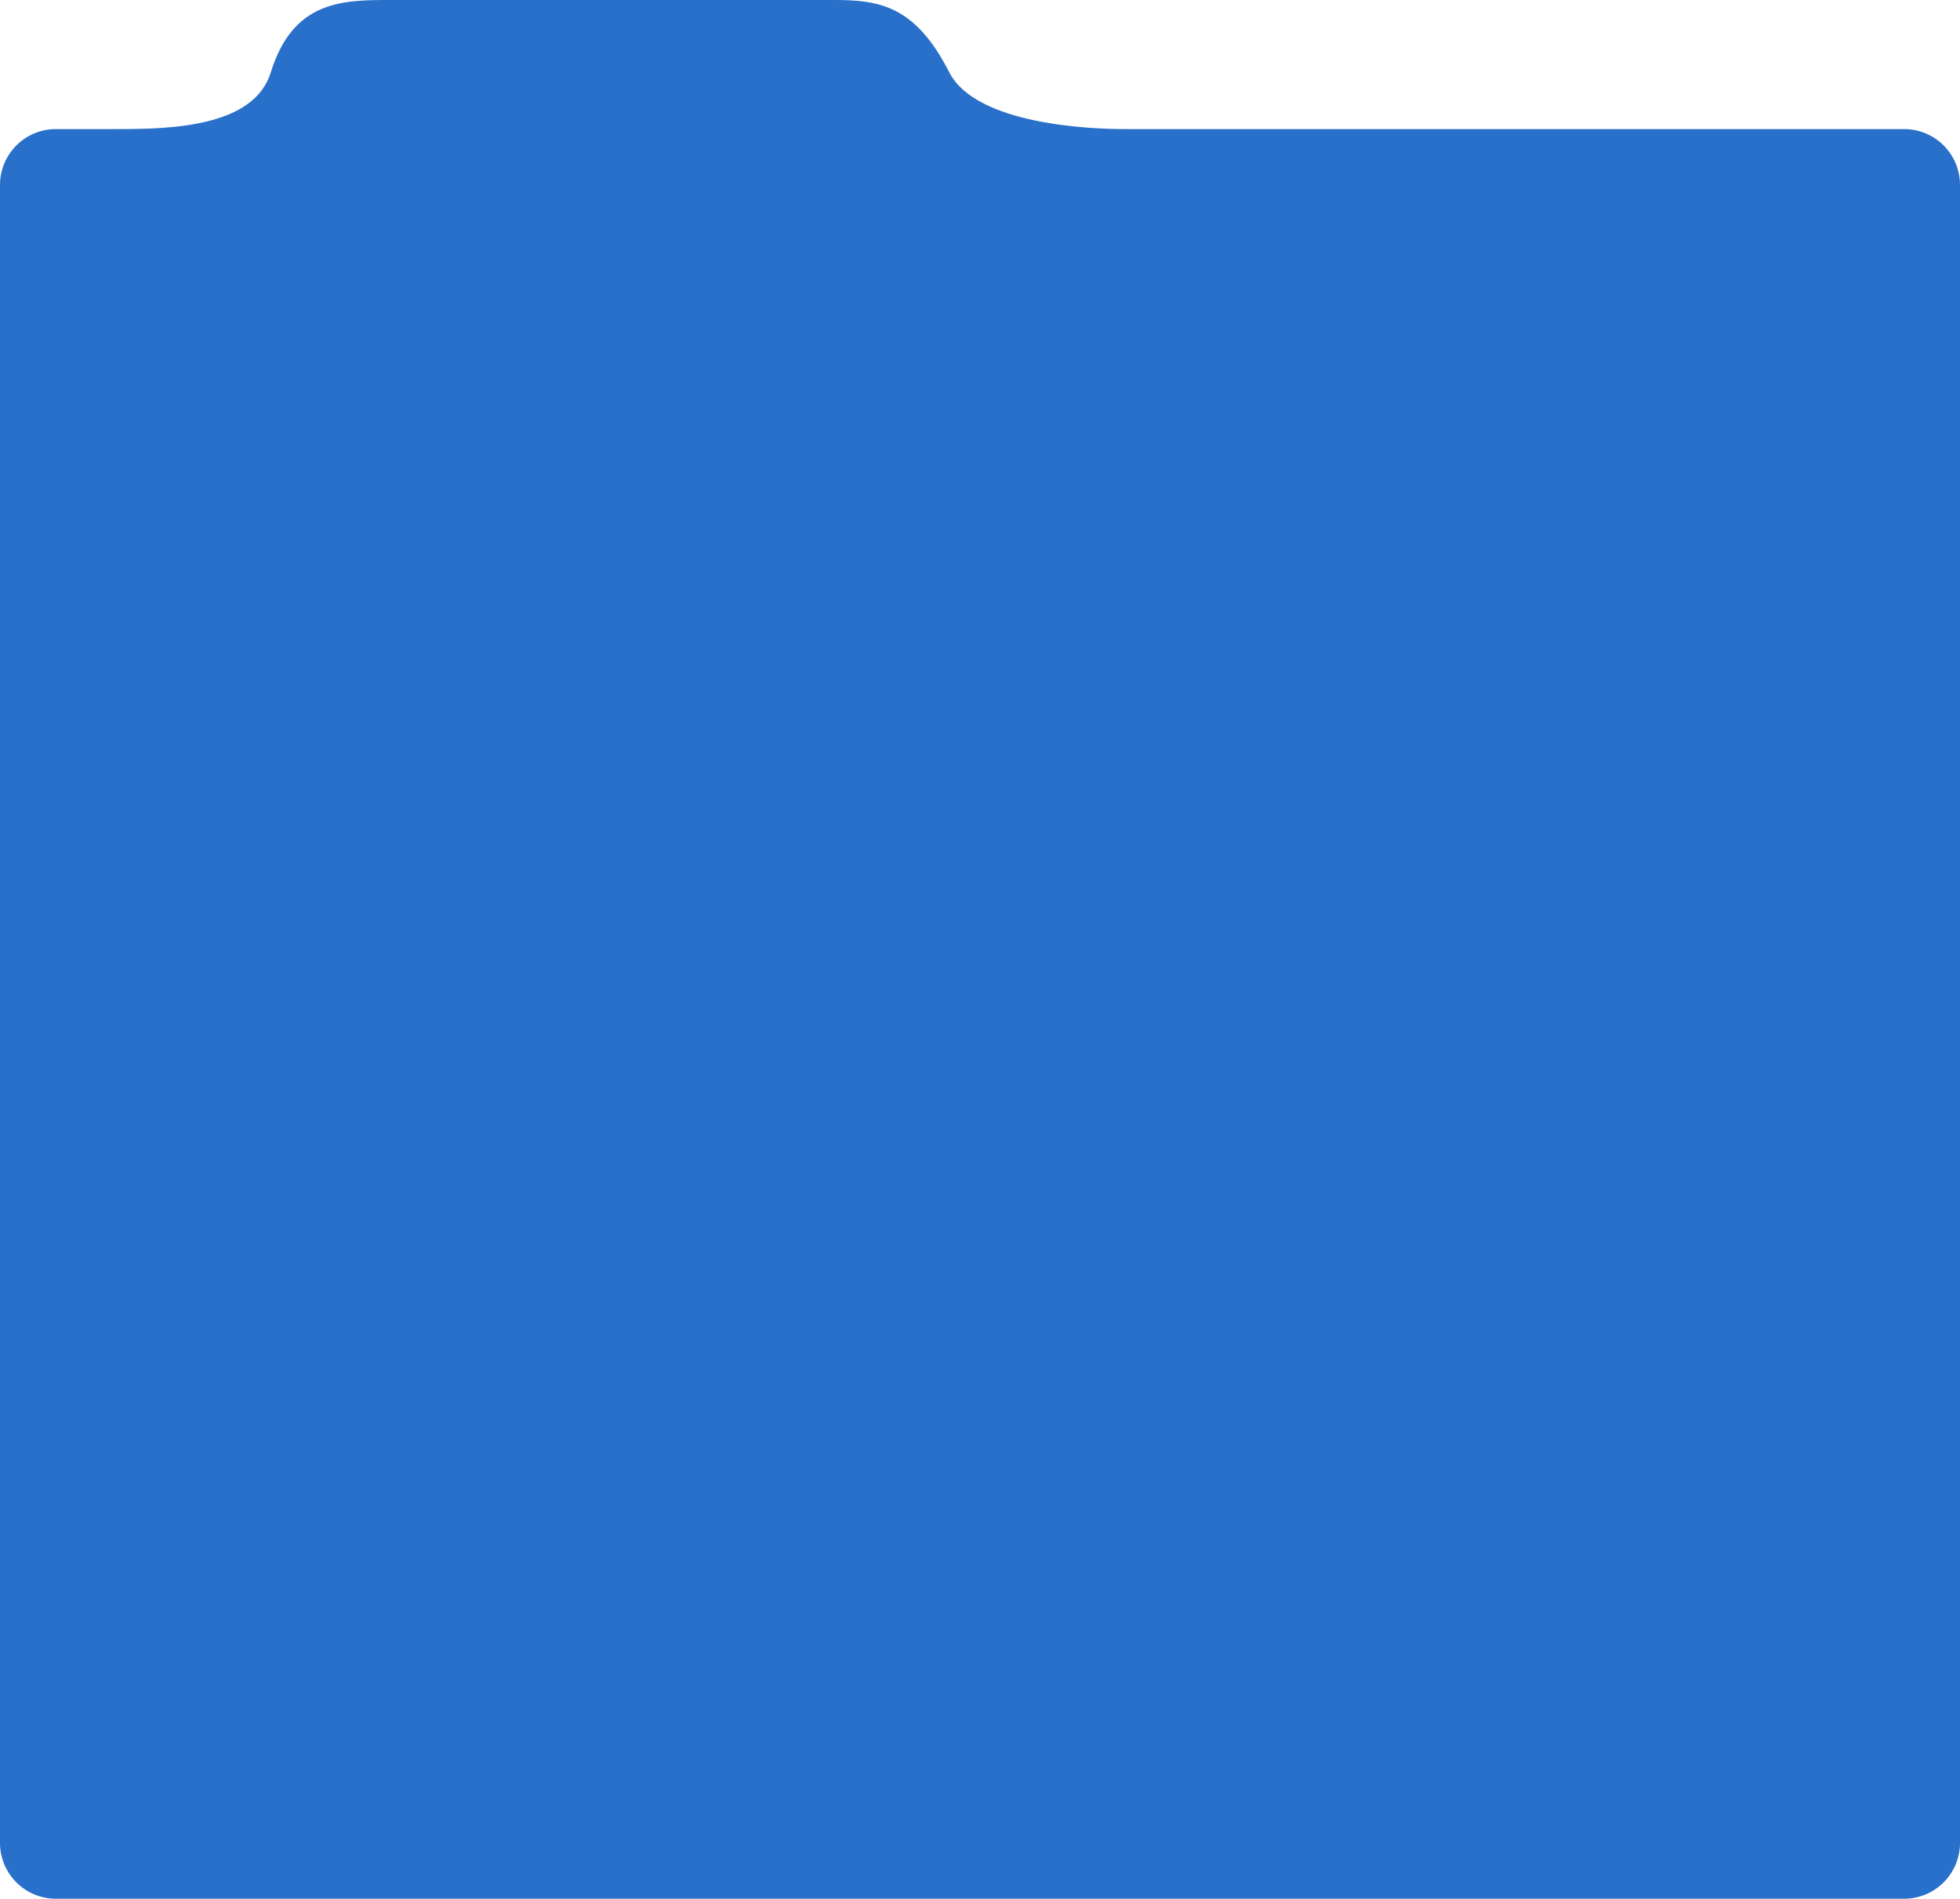 <svg width="351" height="340" viewBox="0 0 351 340" fill="none" xmlns="http://www.w3.org/2000/svg">
<path d="M201.4 23.115H341C346.523 23.115 351 27.592 351 33.115V330C351 335.523 346.523 340 341 340H10C4.477 340 0 335.523 0 330V33.115C0 27.592 4.477 23.115 10 23.115H21C30.4 23.115 45.455 22.812 48.5 12.952C52.5 4.41497e-05 61.481 4.41499e-05 70 4.415e-05H70L149.5 0C157.766 0 164 1.214 170 12.952C174.8 22.343 195.4 23.115 201.4 23.115Z" fill="#2970CA"/>
</svg>

